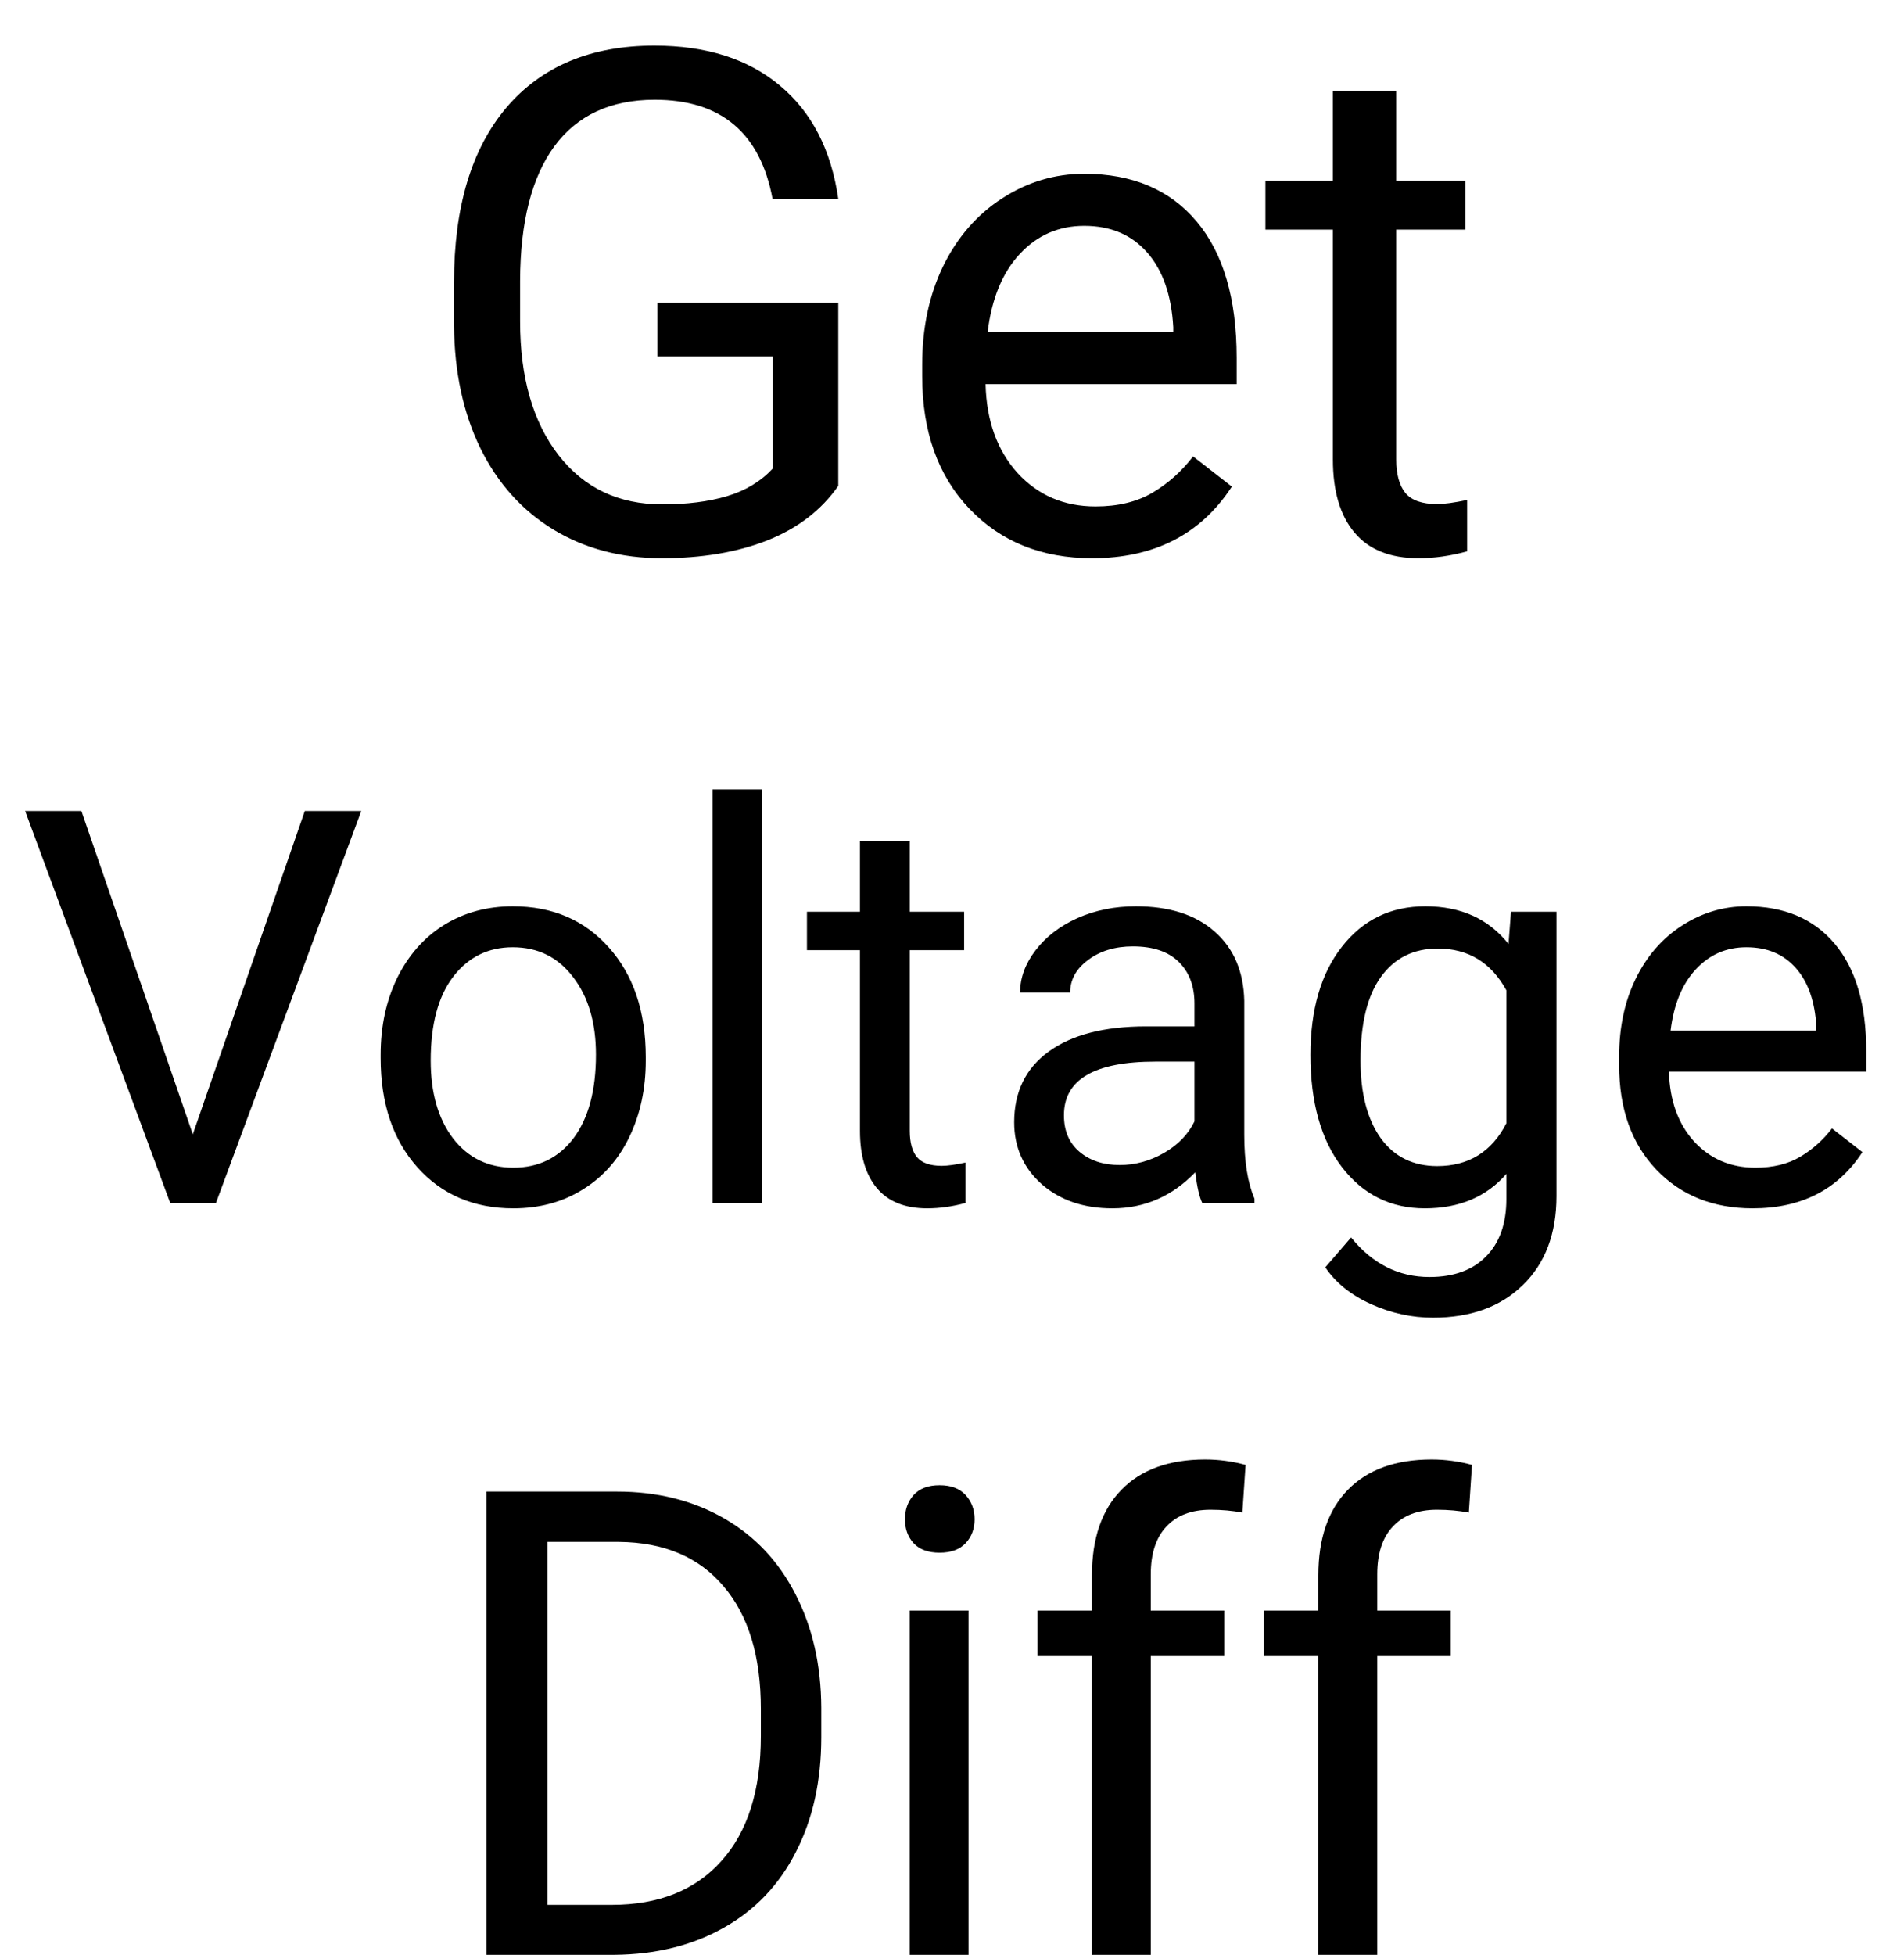 <svg width="38" height="39" viewBox="0 0 38 39" fill="none" xmlns="http://www.w3.org/2000/svg">
<path d="M16.73 9.694C16.393 10.177 15.921 10.54 15.315 10.781C14.714 11.018 14.012 11.137 13.21 11.137C12.399 11.137 11.679 10.948 11.05 10.569C10.421 10.187 9.933 9.644 9.587 8.942C9.245 8.241 9.07 7.427 9.061 6.502V5.634C9.061 4.134 9.409 2.972 10.106 2.147C10.808 1.323 11.793 0.91 13.06 0.91C14.099 0.91 14.935 1.177 15.568 1.71C16.202 2.239 16.589 2.991 16.73 3.966H15.418C15.172 2.649 14.388 1.99 13.066 1.99C12.187 1.99 11.519 2.3 11.063 2.92C10.612 3.535 10.384 4.428 10.38 5.6V6.413C10.38 7.53 10.635 8.418 11.146 9.079C11.656 9.735 12.346 10.063 13.217 10.063C13.709 10.063 14.14 10.009 14.509 9.899C14.878 9.79 15.183 9.605 15.425 9.346V7.11H13.121V6.044H16.73V9.694ZM21.796 11.137C20.793 11.137 19.977 10.809 19.349 10.152C18.72 9.492 18.405 8.61 18.405 7.507V7.274C18.405 6.541 18.544 5.887 18.822 5.312C19.105 4.734 19.497 4.283 19.998 3.959C20.504 3.631 21.051 3.467 21.639 3.467C22.6 3.467 23.348 3.784 23.881 4.417C24.414 5.05 24.681 5.957 24.681 7.138V7.664H19.67C19.688 8.393 19.9 8.983 20.306 9.435C20.716 9.881 21.235 10.104 21.864 10.104C22.311 10.104 22.689 10.013 22.999 9.831C23.309 9.649 23.58 9.407 23.812 9.106L24.585 9.708C23.965 10.661 23.035 11.137 21.796 11.137ZM21.639 4.506C21.128 4.506 20.7 4.693 20.354 5.066C20.007 5.436 19.793 5.955 19.711 6.625H23.416V6.529C23.38 5.887 23.206 5.39 22.896 5.039C22.587 4.684 22.167 4.506 21.639 4.506ZM27.866 1.812V3.604H29.247V4.581H27.866V9.168C27.866 9.464 27.928 9.688 28.051 9.838C28.174 9.984 28.384 10.057 28.68 10.057C28.826 10.057 29.026 10.029 29.281 9.975V11C28.949 11.091 28.625 11.137 28.311 11.137C27.745 11.137 27.319 10.966 27.032 10.624C26.745 10.282 26.602 9.797 26.602 9.168V4.581H25.255V3.604H26.602V1.812H27.866ZM3.848 22.63L6.083 16.18H7.21L4.31 24H3.397L0.502 16.18H1.625L3.848 22.63ZM7.597 21.041C7.597 20.471 7.708 19.959 7.93 19.504C8.156 19.05 8.467 18.699 8.865 18.452C9.266 18.205 9.722 18.081 10.234 18.081C11.026 18.081 11.665 18.355 12.152 18.903C12.642 19.451 12.888 20.179 12.888 21.089V21.159C12.888 21.724 12.778 22.233 12.56 22.684C12.345 23.132 12.036 23.481 11.631 23.731C11.23 23.982 10.768 24.107 10.245 24.107C9.457 24.107 8.818 23.834 8.328 23.286C7.841 22.738 7.597 22.013 7.597 21.11V21.041ZM8.596 21.159C8.596 21.803 8.745 22.321 9.042 22.711C9.343 23.101 9.744 23.296 10.245 23.296C10.75 23.296 11.151 23.099 11.448 22.706C11.745 22.308 11.894 21.753 11.894 21.041C11.894 20.403 11.742 19.887 11.438 19.494C11.137 19.096 10.736 18.898 10.234 18.898C9.744 18.898 9.348 19.093 9.047 19.483C8.747 19.873 8.596 20.432 8.596 21.159ZM15.213 24H14.22V15.75H15.213V24ZM18.157 16.781V18.189H19.242V18.956H18.157V22.561C18.157 22.793 18.205 22.969 18.302 23.087C18.398 23.201 18.563 23.259 18.796 23.259C18.91 23.259 19.068 23.237 19.269 23.194V24C19.007 24.072 18.753 24.107 18.506 24.107C18.062 24.107 17.727 23.973 17.502 23.705C17.276 23.436 17.163 23.055 17.163 22.561V18.956H16.105V18.189H17.163V16.781H18.157ZM23.995 24C23.938 23.885 23.891 23.681 23.855 23.388C23.394 23.867 22.842 24.107 22.201 24.107C21.628 24.107 21.157 23.946 20.789 23.624C20.423 23.298 20.241 22.886 20.241 22.389C20.241 21.784 20.47 21.314 20.928 20.981C21.39 20.645 22.038 20.477 22.873 20.477H23.839V20.02C23.839 19.673 23.735 19.397 23.528 19.193C23.32 18.985 23.014 18.881 22.609 18.881C22.255 18.881 21.958 18.971 21.718 19.15C21.478 19.329 21.358 19.546 21.358 19.8H20.359C20.359 19.51 20.461 19.23 20.665 18.962C20.873 18.69 21.152 18.475 21.503 18.317C21.857 18.16 22.246 18.081 22.669 18.081C23.338 18.081 23.863 18.249 24.242 18.586C24.622 18.919 24.819 19.379 24.833 19.966V22.641C24.833 23.175 24.901 23.599 25.037 23.914V24H23.995ZM22.346 23.243C22.658 23.243 22.953 23.162 23.232 23.001C23.512 22.84 23.714 22.63 23.839 22.373V21.18H23.061C21.843 21.18 21.234 21.537 21.234 22.249C21.234 22.561 21.338 22.804 21.546 22.98C21.754 23.155 22.02 23.243 22.346 23.243ZM26.154 21.046C26.154 20.14 26.364 19.42 26.783 18.887C27.202 18.35 27.757 18.081 28.448 18.081C29.157 18.081 29.71 18.332 30.107 18.833L30.156 18.189H31.064V23.86C31.064 24.612 30.84 25.205 30.392 25.638C29.948 26.072 29.35 26.288 28.598 26.288C28.179 26.288 27.769 26.199 27.368 26.02C26.967 25.84 26.661 25.595 26.45 25.284L26.965 24.688C27.391 25.214 27.912 25.477 28.528 25.477C29.012 25.477 29.388 25.341 29.656 25.069C29.928 24.797 30.064 24.414 30.064 23.919V23.42C29.667 23.878 29.125 24.107 28.437 24.107C27.757 24.107 27.205 23.834 26.783 23.286C26.364 22.738 26.154 21.991 26.154 21.046ZM27.153 21.159C27.153 21.814 27.288 22.33 27.556 22.706C27.825 23.078 28.201 23.264 28.684 23.264C29.311 23.264 29.771 22.98 30.064 22.41V19.757C29.76 19.202 29.303 18.924 28.695 18.924C28.211 18.924 27.834 19.112 27.561 19.488C27.289 19.864 27.153 20.421 27.153 21.159ZM34.979 24.107C34.191 24.107 33.55 23.85 33.056 23.334C32.562 22.815 32.315 22.122 32.315 21.255V21.073C32.315 20.496 32.424 19.982 32.643 19.531C32.865 19.076 33.172 18.722 33.566 18.468C33.964 18.21 34.394 18.081 34.855 18.081C35.611 18.081 36.198 18.33 36.617 18.828C37.036 19.325 37.246 20.038 37.246 20.965V21.379H33.309C33.323 21.952 33.489 22.416 33.808 22.77C34.13 23.121 34.539 23.296 35.033 23.296C35.384 23.296 35.681 23.225 35.924 23.081C36.168 22.938 36.381 22.748 36.563 22.512L37.17 22.985C36.683 23.733 35.953 24.107 34.979 24.107ZM34.855 18.898C34.454 18.898 34.118 19.044 33.846 19.338C33.574 19.628 33.405 20.036 33.341 20.562H36.252V20.487C36.223 19.982 36.087 19.592 35.844 19.316C35.6 19.037 35.271 18.898 34.855 18.898ZM9.707 39V29.758H12.316C13.12 29.758 13.831 29.936 14.449 30.291C15.067 30.646 15.543 31.152 15.877 31.808C16.215 32.464 16.387 33.217 16.391 34.068V34.658C16.391 35.53 16.222 36.294 15.883 36.95C15.549 37.606 15.069 38.109 14.442 38.46C13.82 38.812 13.095 38.992 12.265 39H9.707ZM10.926 30.761V38.003H12.208C13.148 38.003 13.877 37.711 14.398 37.127C14.923 36.544 15.185 35.712 15.185 34.633V34.093C15.185 33.044 14.938 32.229 14.442 31.649C13.951 31.065 13.253 30.769 12.348 30.761H10.926ZM19.33 39H18.156V32.132H19.33V39ZM18.061 30.31C18.061 30.12 18.118 29.959 18.232 29.828C18.35 29.697 18.524 29.631 18.752 29.631C18.981 29.631 19.154 29.697 19.273 29.828C19.391 29.959 19.451 30.12 19.451 30.31C19.451 30.5 19.391 30.659 19.273 30.786C19.154 30.913 18.981 30.977 18.752 30.977C18.524 30.977 18.35 30.913 18.232 30.786C18.118 30.659 18.061 30.5 18.061 30.31ZM21.793 39V33.04H20.707V32.132H21.793V31.427C21.793 30.691 21.99 30.122 22.383 29.72C22.777 29.318 23.333 29.117 24.053 29.117C24.324 29.117 24.592 29.153 24.859 29.225L24.795 30.177C24.596 30.139 24.385 30.12 24.161 30.12C23.78 30.12 23.486 30.232 23.278 30.456C23.071 30.676 22.967 30.994 22.967 31.408V32.132H24.434V33.04H22.967V39H21.793ZM26.312 39V33.04H25.227V32.132H26.312V31.427C26.312 30.691 26.509 30.122 26.903 29.72C27.296 29.318 27.853 29.117 28.572 29.117C28.843 29.117 29.112 29.153 29.378 29.225L29.315 30.177C29.116 30.139 28.904 30.12 28.68 30.12C28.299 30.12 28.005 30.232 27.798 30.456C27.59 30.676 27.487 30.994 27.487 31.408V32.132H28.953V33.04H27.487V39H26.312Z" fill="black"/>
</svg>
